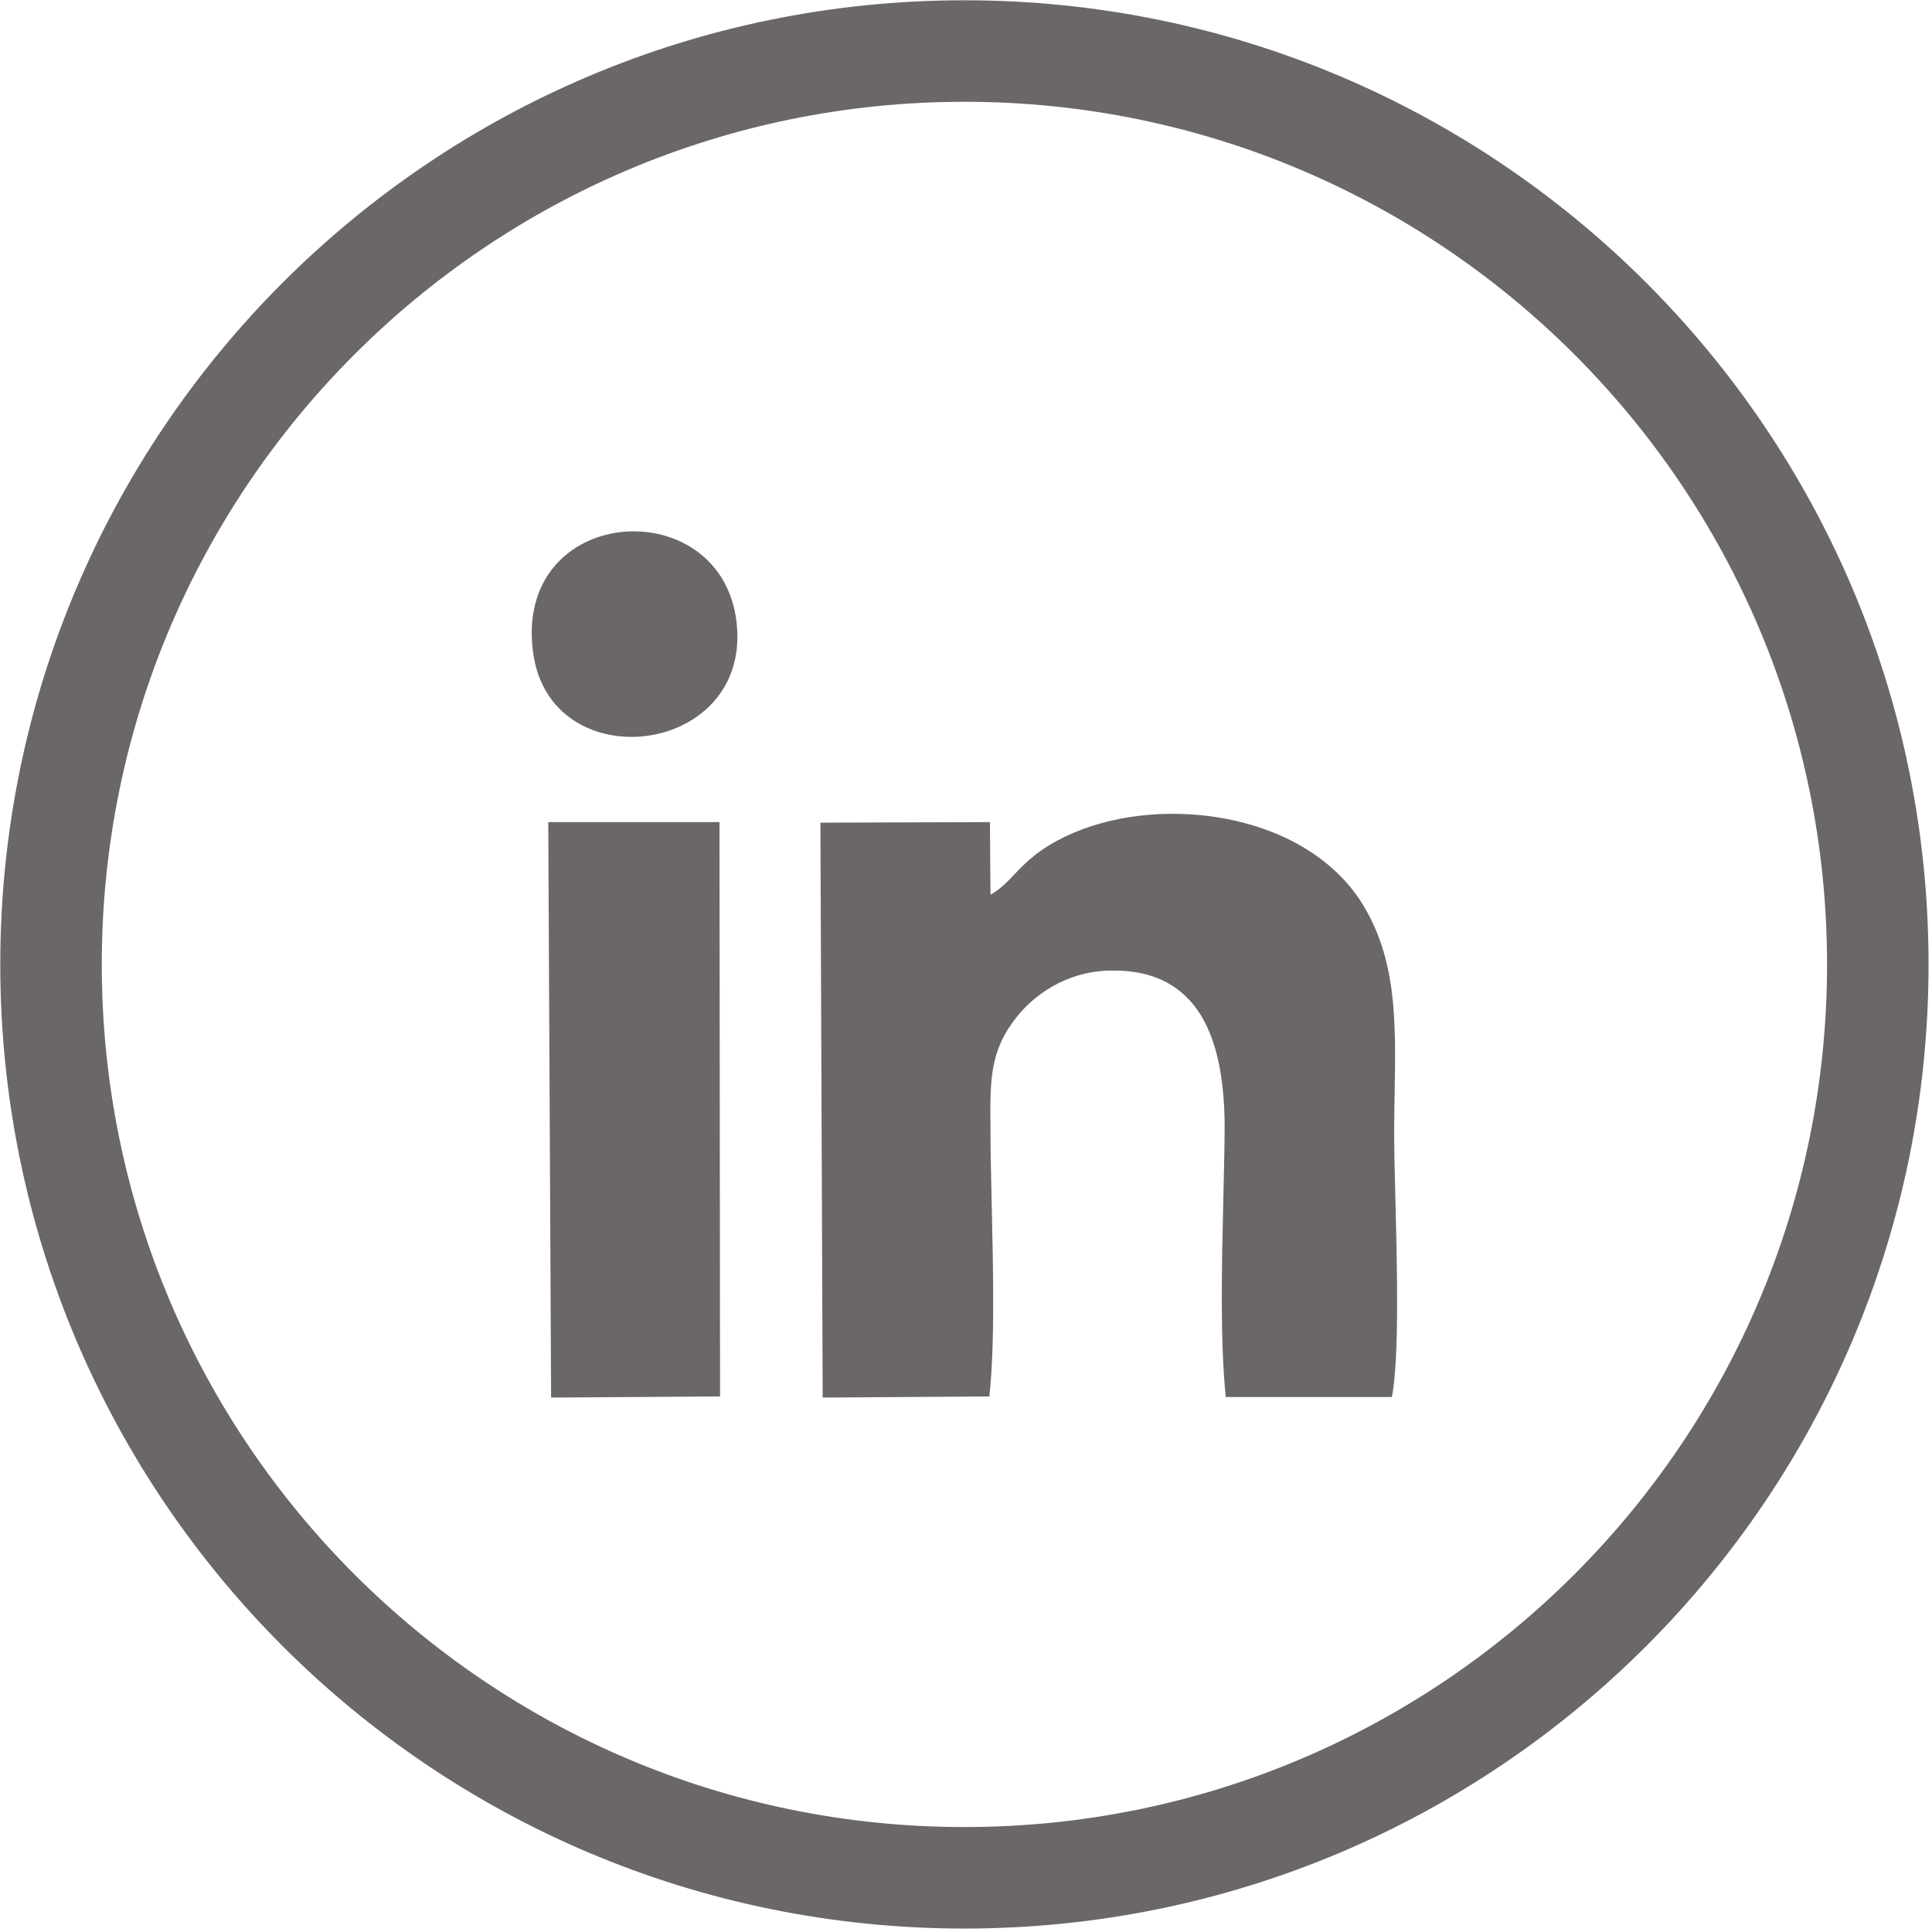 <svg width="406" height="406" viewBox="0 0 406 406" fill="none" xmlns="http://www.w3.org/2000/svg">
<path fill-rule="evenodd" clip-rule="evenodd" d="M21.389 202.667C21.389 102.55 102.55 21.389 202.667 21.389C302.783 21.389 383.944 102.55 383.944 202.667C383.944 302.783 302.783 383.944 202.667 383.944C102.55 383.944 21.389 302.783 21.389 202.667ZM202.667 0.057C90.768 0.057 0.057 90.768 0.057 202.667C0.057 314.565 90.768 405.276 202.667 405.276C314.565 405.276 405.276 314.565 405.276 202.667C405.276 90.768 314.565 0.057 202.667 0.057ZM208.411 253.497C208.726 267.314 209.077 282.692 207.909 293.455L172.88 293.694L172.404 172.88L208.028 172.761L208.147 188.012C210.203 186.864 211.587 185.41 213.139 183.78C215.455 181.347 218.144 178.522 223.994 175.74C242.58 166.804 273.201 170.14 285.83 189.203C293.569 201.163 293.339 214.48 293.077 229.583C293.028 232.383 292.979 235.246 292.979 238.172C292.979 241.781 293.101 246.661 293.236 252.086C293.602 266.721 294.067 285.317 292.502 293.575H257.593C256.372 281.803 256.746 265.947 257.082 251.752C257.205 246.551 257.322 241.573 257.354 237.1C257.354 218.632 252.231 203.262 232.691 203.977C223.755 204.335 217.202 209.22 213.628 213.747C208.028 220.777 208.028 226.853 208.147 237.1C208.147 241.956 208.276 247.584 208.411 253.497ZM111.997 136.898C115.452 164.421 159.059 158.94 154.651 129.749C150.481 103.061 108.065 106.278 111.997 136.898ZM151.315 293.455L115.809 293.694L115.214 172.761H151.196L151.315 293.455Z" fill="#6B6767"/>
</svg>
